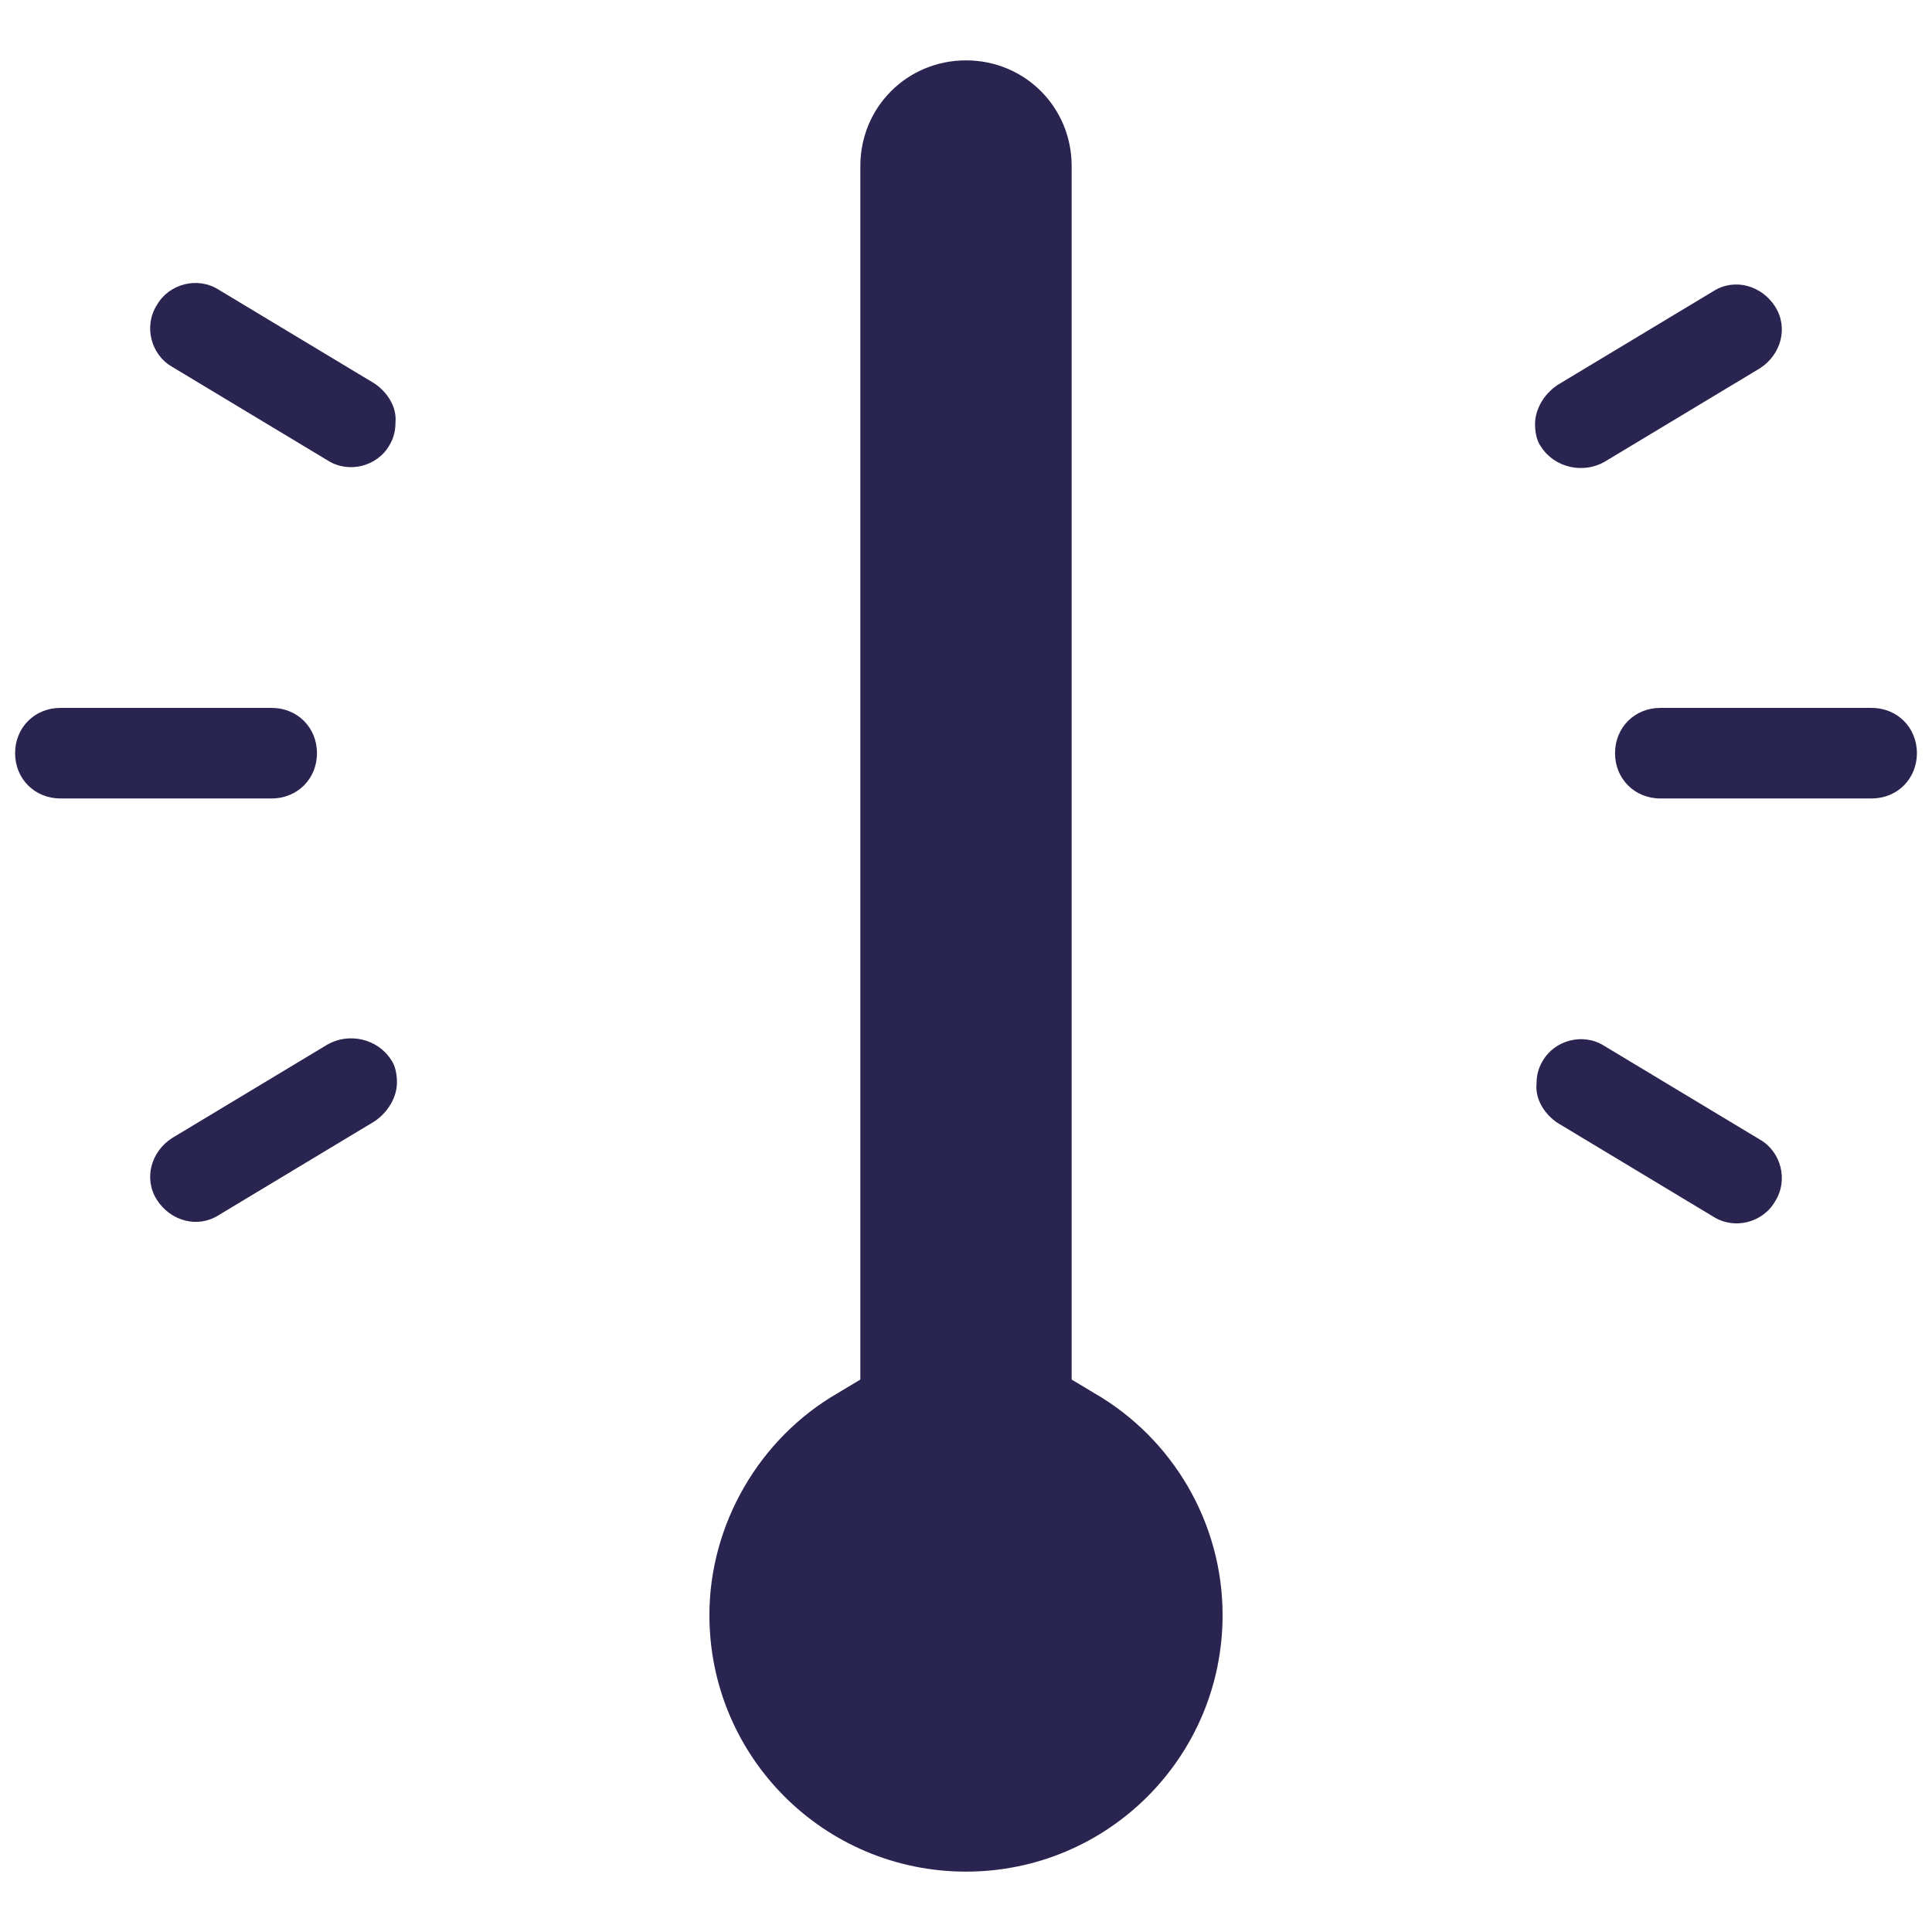 <svg xmlns="http://www.w3.org/2000/svg" viewBox="0 0 128 128">
  <path d="M1 49.9c0 1.7 1.3 3 3 3h14c1.7 0 3-1.3 3-3s-1.3-3-3-3H4C2.3 46.9 1 48.2 1 49.9zM21.7 69.2l-10.3 6.2c-1.4.9-1.9 2.7-1 4.1.9 1.4 2.7 1.9 4.1 1l10.3-6.2c.9-.6 1.5-1.6 1.5-2.6 0-.5-.1-1.1-.4-1.5C25 68.8 23.1 68.4 21.7 69.2zM24.8 25.4l-10.3-6.2c-1.4-.9-3.3-.4-4.1 1-.9 1.4-.4 3.3 1 4.1l10.3 6.2c1.4.9 3.3.4 4.1-1 .3-.5.4-1 .4-1.5C26.3 27 25.7 26 24.8 25.4zM124 46.9h-14c-1.7 0-3 1.3-3 3s1.3 3 3 3h14c1.7 0 3-1.3 3-3S125.7 46.9 124 46.9zM103.2 74.4l10.3 6.2c1.4.9 3.3.4 4.1-1 .9-1.4.4-3.3-1-4.1l-10.3-6.2c-1.4-.9-3.3-.4-4.1 1-.3.5-.4 1-.4 1.5C101.7 72.8 102.3 73.8 103.2 74.4zM106.3 30.6l10.3-6.2c1.4-.9 1.9-2.7 1-4.1-.9-1.4-2.7-1.9-4.1-1l-10.3 6.2c-.9.6-1.5 1.6-1.5 2.6 0 .5.1 1.1.4 1.5C103 31 104.9 31.4 106.3 30.6zM64 4c-3.9 0-7 3.1-7 7v80.4l-1.5.9c-5.2 3-8.5 8.7-8.5 14.7 0 9.4 7.6 17 17 17s17-7.6 17-17c0-6.1-3.3-11.7-8.5-14.7L71 91.4V11C71 7.1 67.9 4 64 4z" fill="#2A2550" />
</svg>